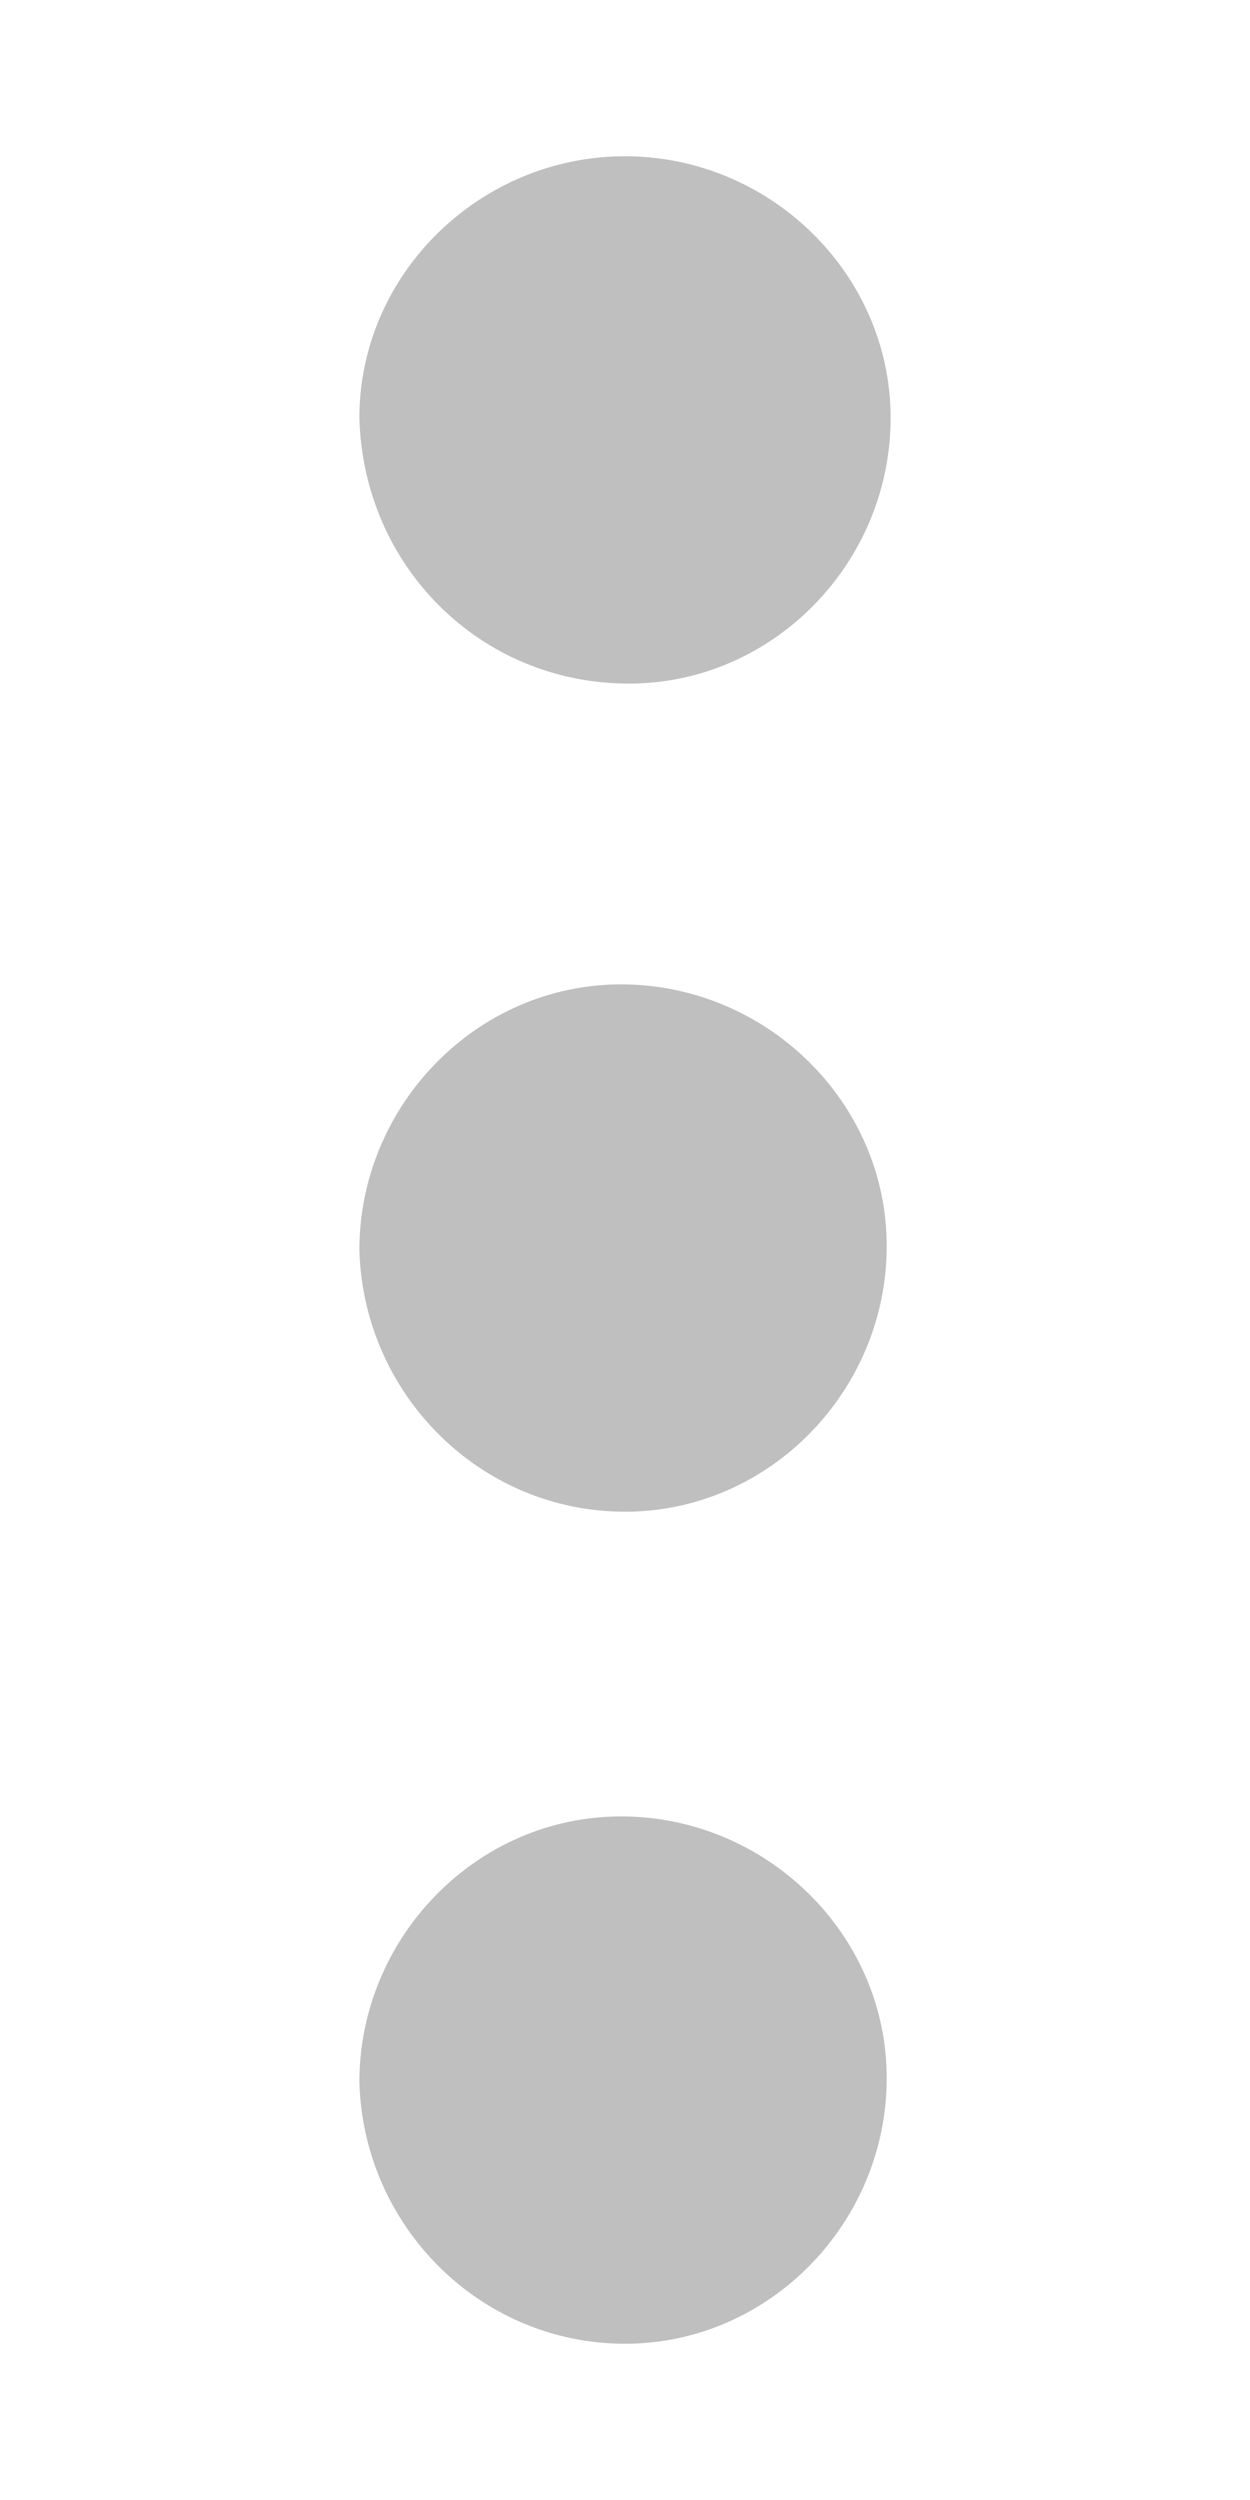 <?xml version="1.0" encoding="utf-8"?>
<!-- Generator: Adobe Illustrator 29.1.0, SVG Export Plug-In . SVG Version: 9.03 Build 55587)  -->
<svg version="1.0" id="图层_1" xmlns="http://www.w3.org/2000/svg" xmlns:xlink="http://www.w3.org/1999/xlink" x="0px" y="0px"
	 viewBox="0 0 32 64" style="enable-background:new 0 0 32 64;" xml:space="preserve">
<style type="text/css">
	.st0{fill:#BFBFBF;}
</style>
<path class="st0" d="M9.2,53.3c0-3.7,3-6.8,6.7-6.8s6.8,3,6.8,6.7S19.7,60,16,60l0,0C12.3,60,9.3,57,9.2,53.3L9.2,53.3z M9.2,32
	c0-3.7,3-6.8,6.7-6.8s6.8,3,6.8,6.7s-3,6.8-6.7,6.8l0,0C12.3,38.7,9.3,35.7,9.2,32z M9.2,10.7C9.2,7,12.3,4,16,4s6.8,3,6.8,6.7
	s-3,6.8-6.7,6.8l0,0C12.3,17.5,9.3,14.5,9.2,10.7L9.2,10.7z"/>
</svg>
